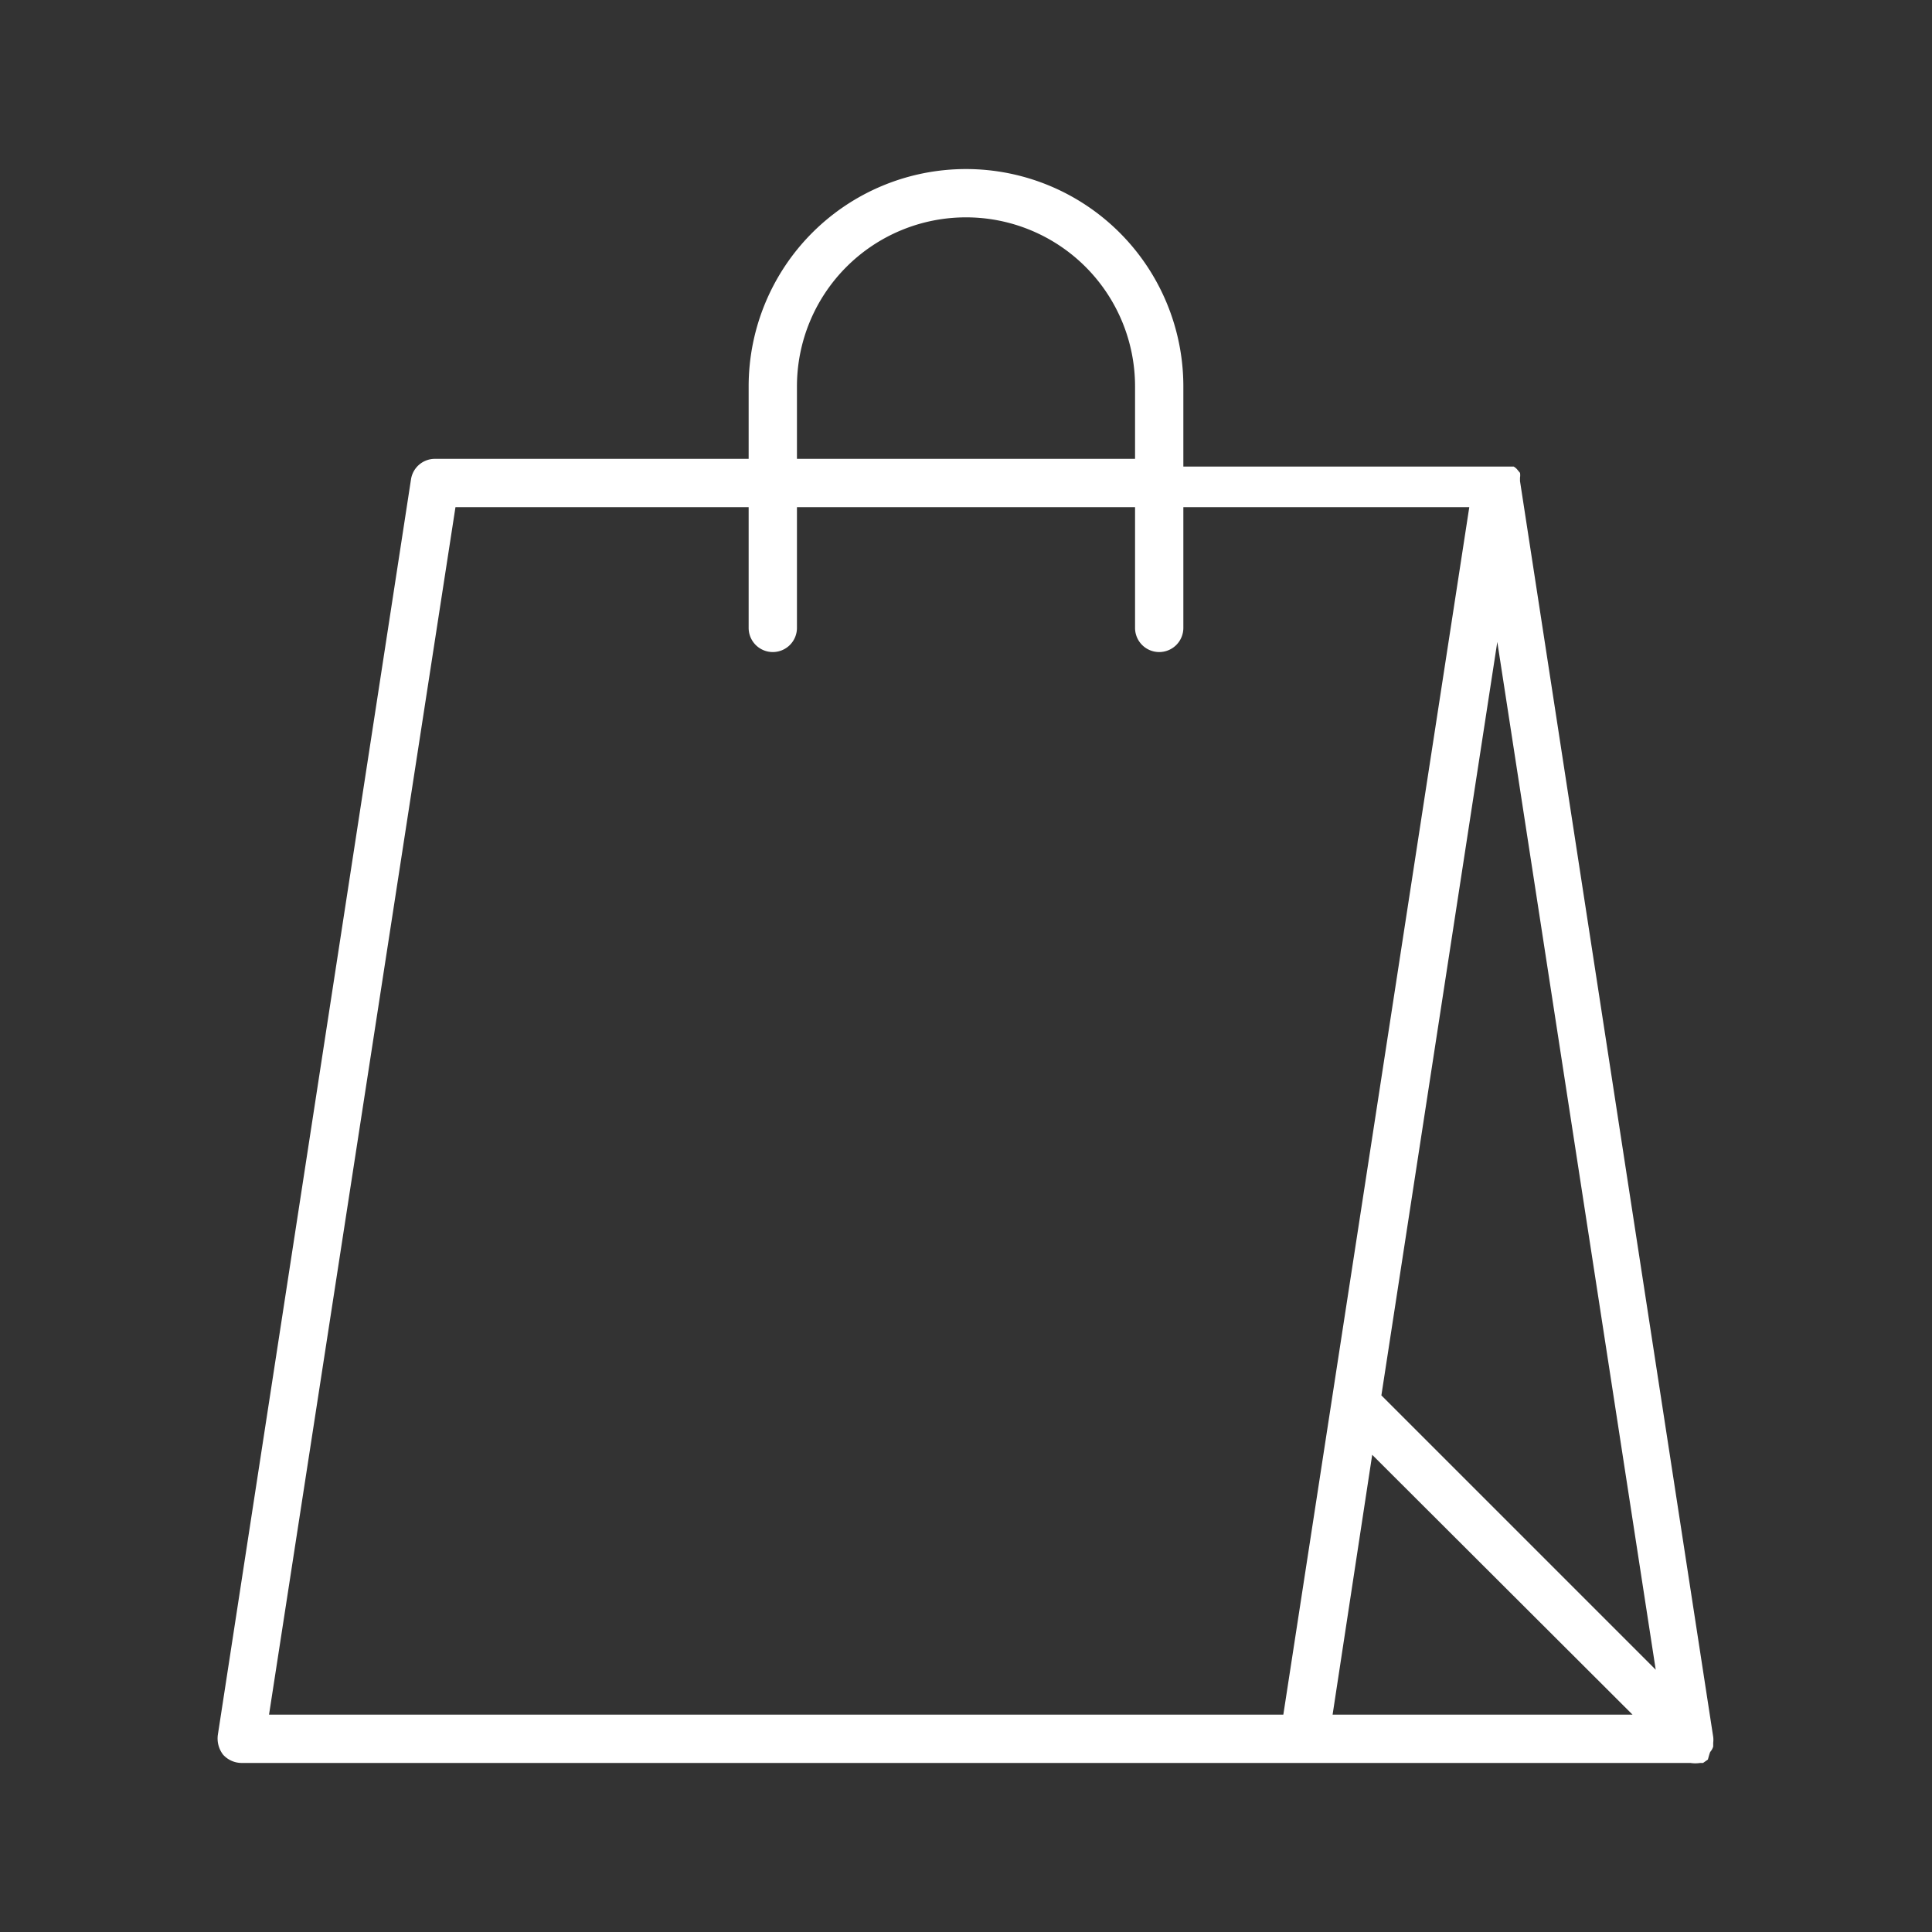<svg xmlns="http://www.w3.org/2000/svg" width="40" height="40" viewBox="0 0 40 40"><rect x="0" y="0" width="40" height="40" fill="#333333" stroke="none"/><defs><style>.cls-1{fill:none;}.cls-2{fill:#fff;}</style></defs><title>shops_white</title><g id="Layer_2" data-name="Layer 2"><g id="Laag_4" data-name="Laag 4"><rect class="cls-1" width="40" height="40"/><path class="cls-2" d="M35.41,36.27a.3.3,0,0,0,.06-.11s0,0,0-.08a.48.48,0,0,0,0-.12s0,0,0,0l-4-26v0l0-.07a.3.3,0,0,0,0-.1l-.05-.06a.27.27,0,0,0-.08-.07l-.06,0-.11,0H24.5V8a4.5,4.5,0,0,0-9,0V9.5H9a.5.5,0,0,0-.49.42l-4,26a.55.55,0,0,0,.11.41A.52.52,0,0,0,5,36.5H35a.65.65,0,0,0,.2,0l.06,0,.1-.07h0a0,0,0,0,1,0,0S35.4,36.28,35.41,36.27Zm-7-6.15L33.8,35.5H27.59Zm5.87,4.45L28.6,28.89,31,13.29ZM16.5,8a3.5,3.5,0,0,1,7,0V9.5h-7ZM9.43,10.5H15.5V13a.5.5,0,0,0,.5.5.5.5,0,0,0,.5-.5V10.5h7V13a.5.5,0,0,0,.5.5.5.5,0,0,0,.5-.5V10.5h5.92l-3.85,25h-21Z"/></g></g></svg>